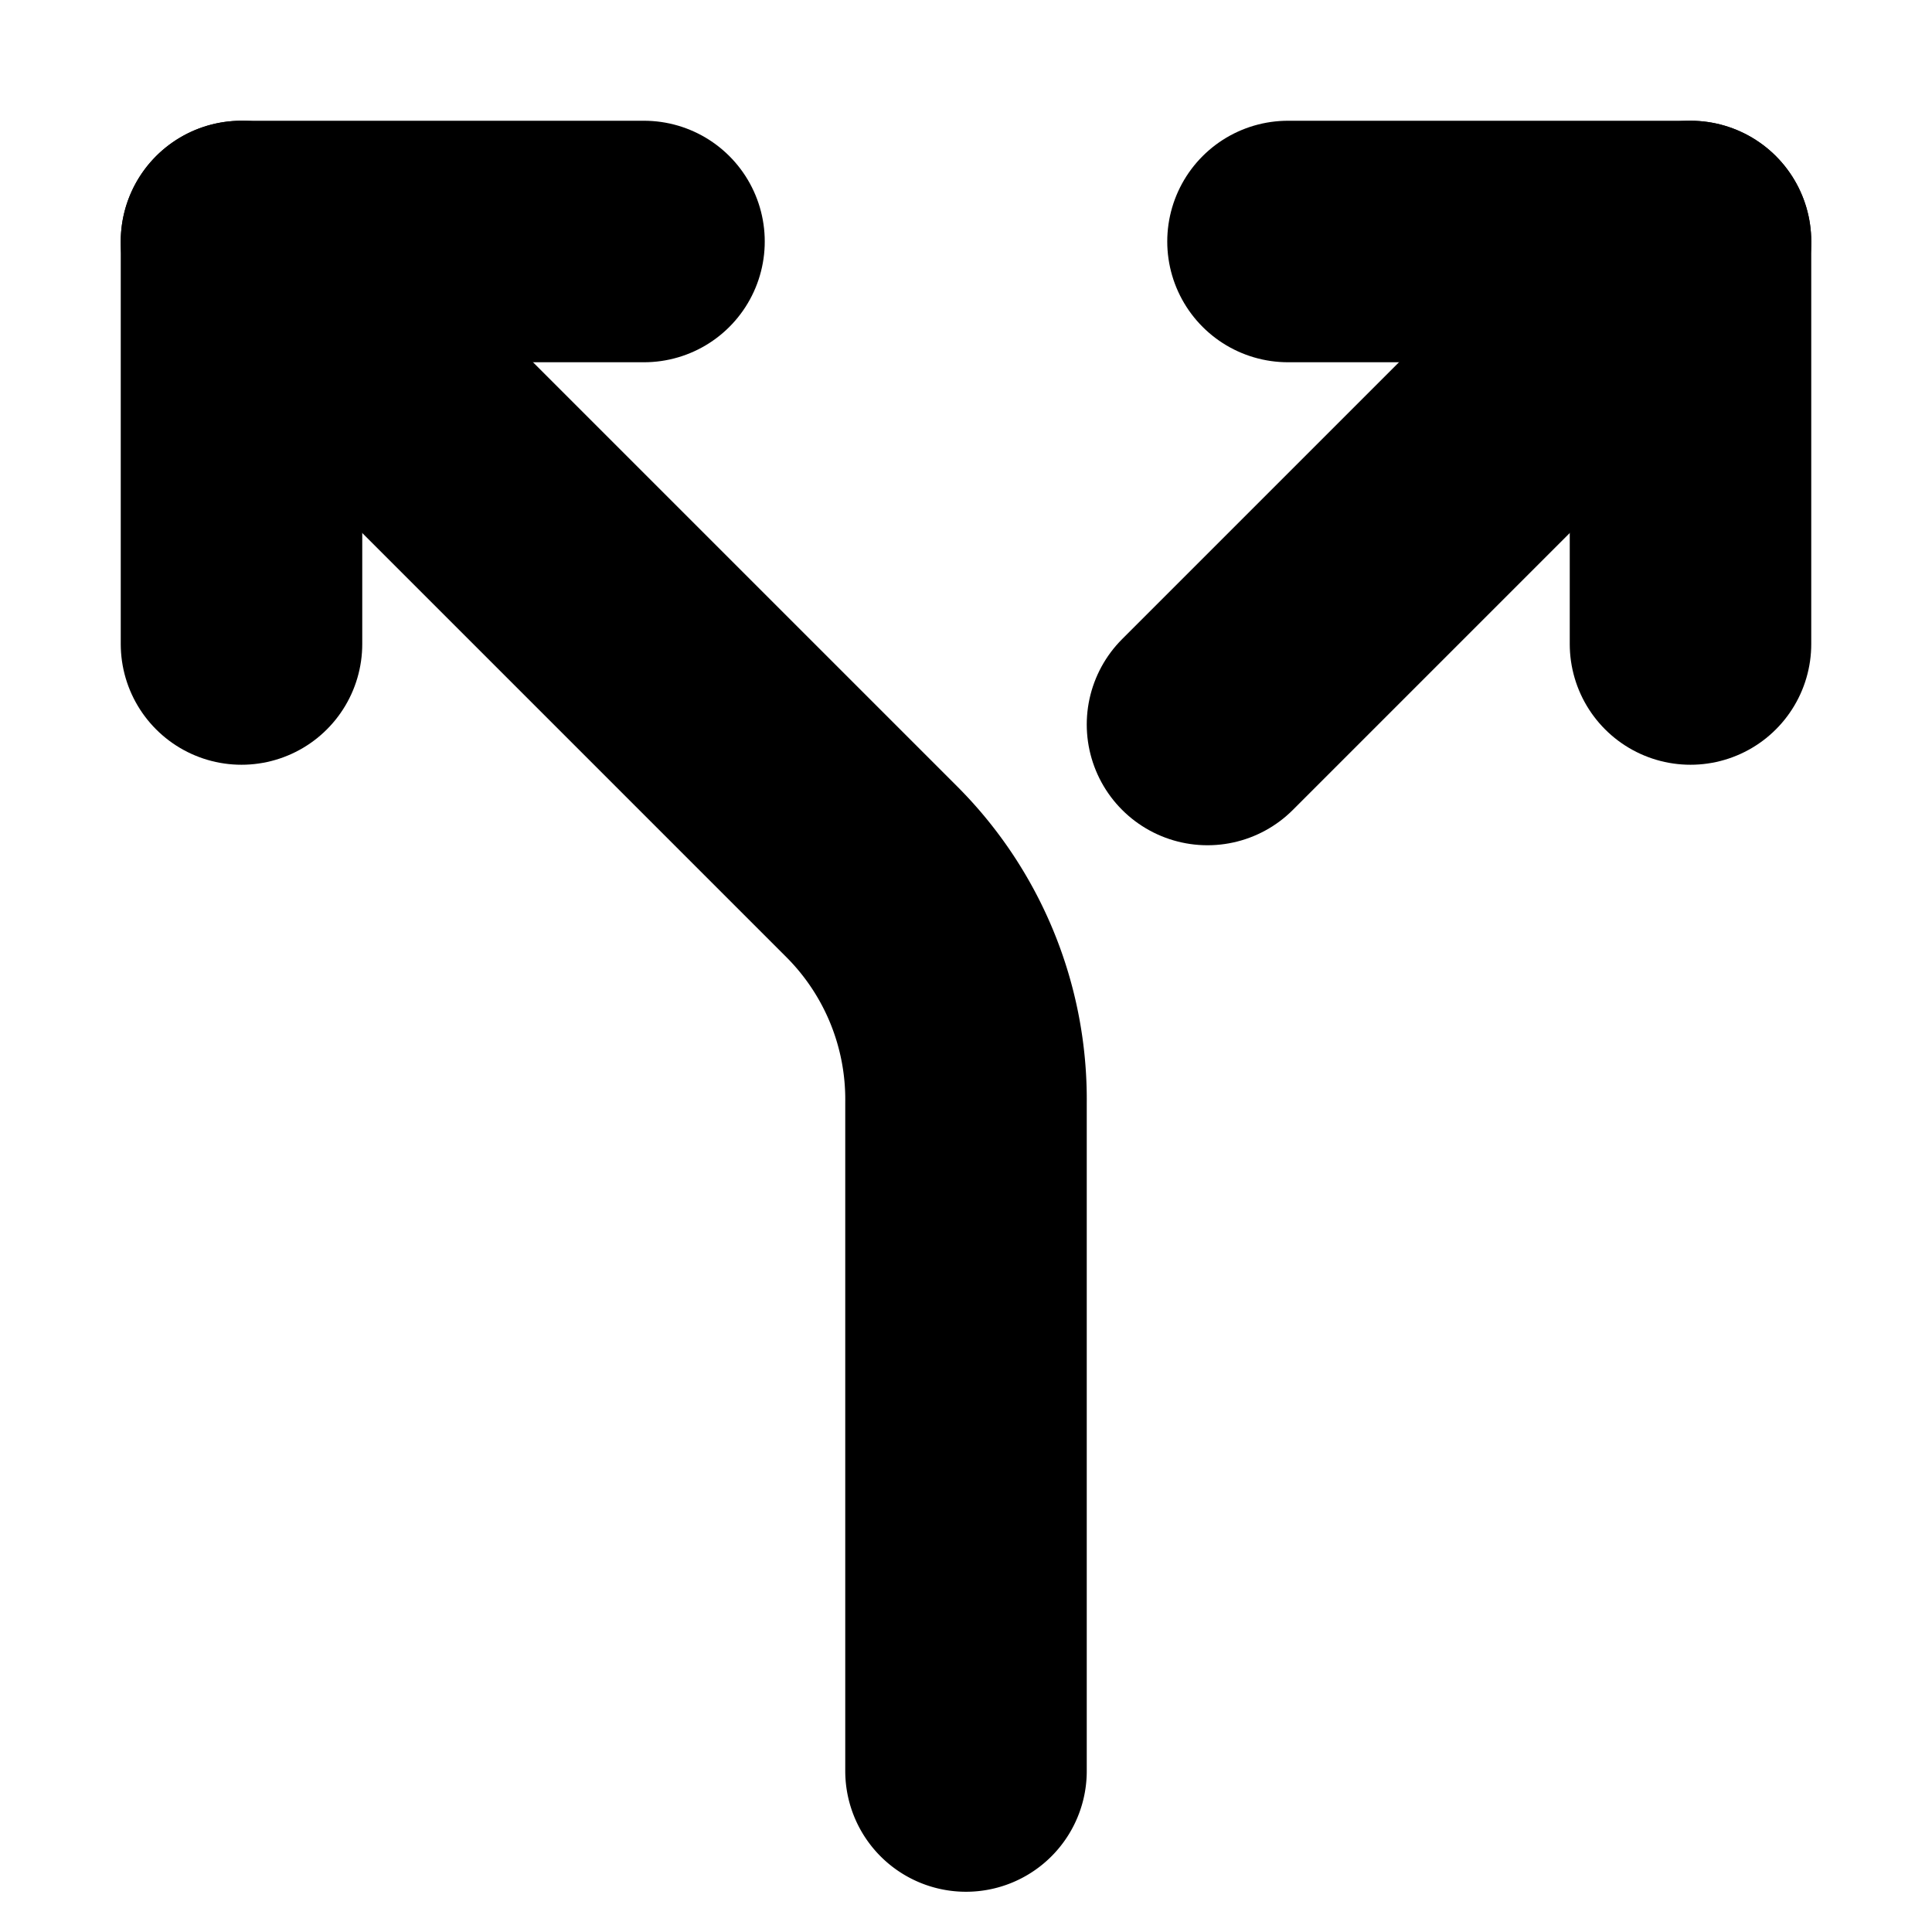 <!-- @license lucide-static v0.394.0 - ISC -->
<svg
    xmlns="http://www.w3.org/2000/svg"
    class="lucide lucide-split"
    width="24"
    height="24"
    viewBox="0 0 24 24"
    fill="none"
    stroke="currentColor"
    stroke-width="3"
    stroke-linecap="round"
    stroke-linejoin="round"
>
    <path d="M16 3h5v5" />
    <path d="M8 3H3v5" />
    <path d="M12 22v-8.3a4 4 0 0 0-1.172-2.872L3 3" />
    <path d="m15 9 6-6" />
</svg>
